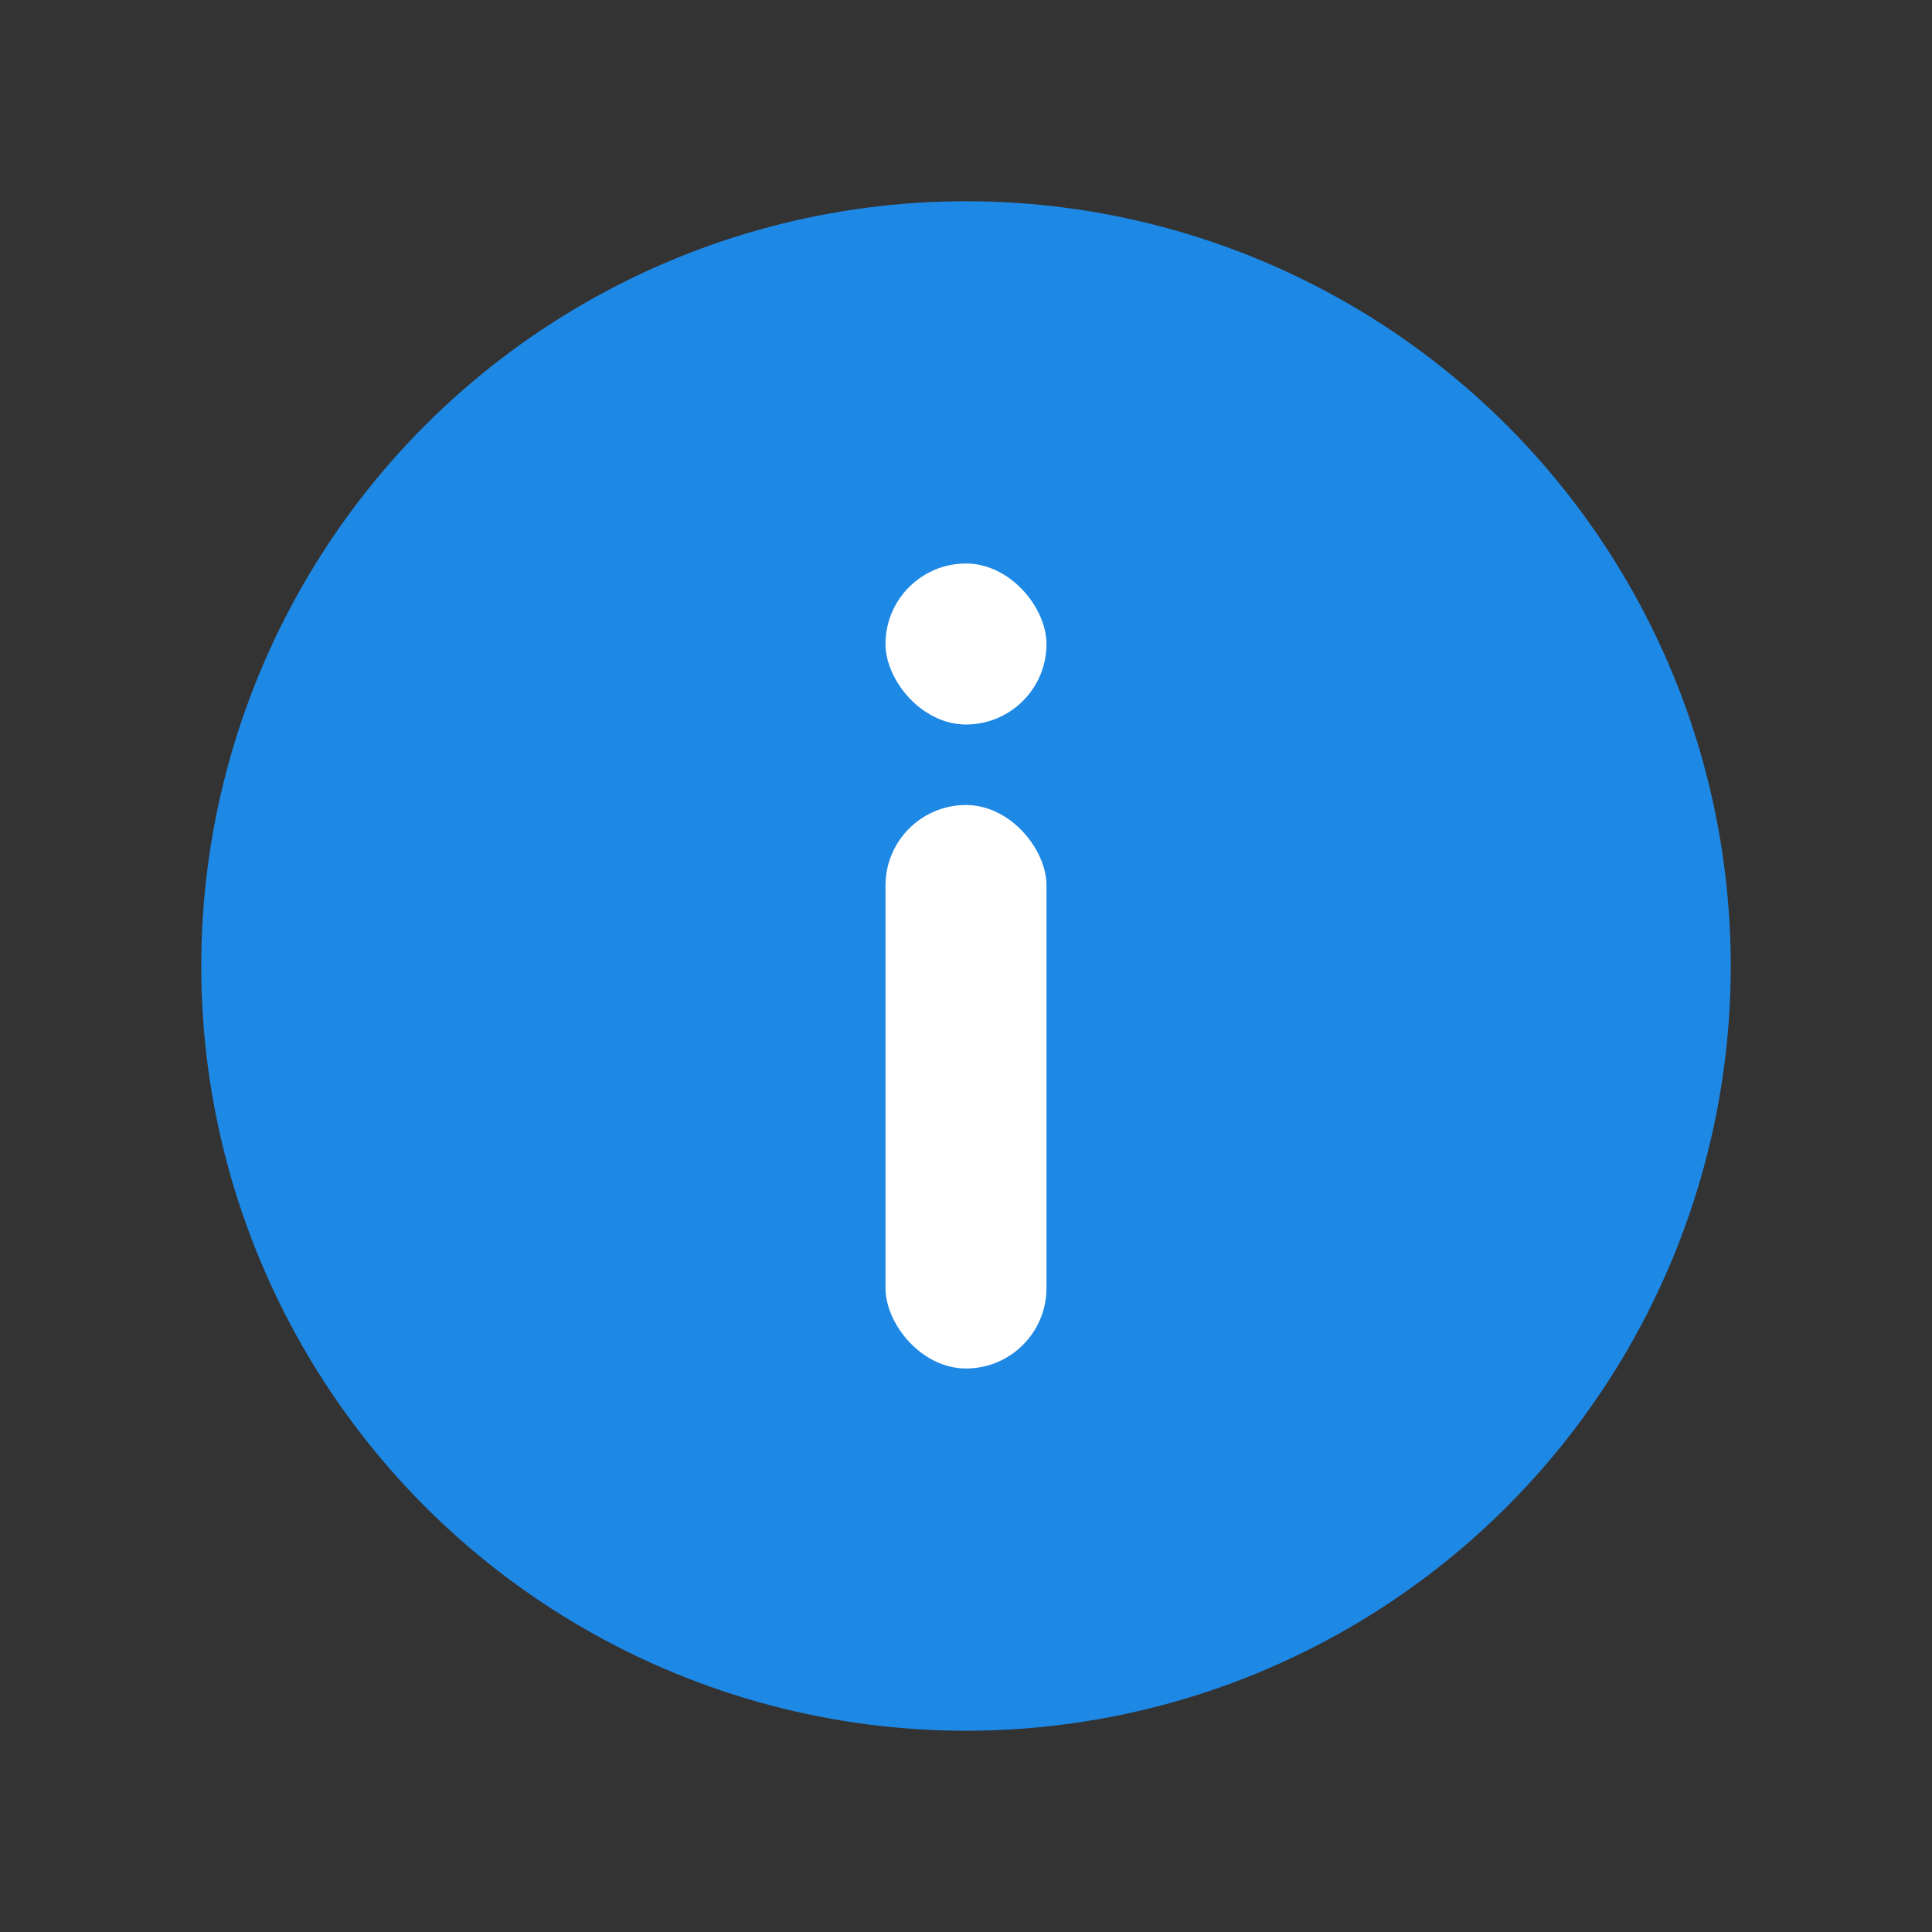 <svg xmlns="http://www.w3.org/2000/svg" viewBox="0 0 24 24" width="24" height="24">
  <rect x="0" y="0" width="24" height="24" fill="#333333" stroke="none"/>
  <circle cx="12" cy="12" r="9.5" fill="#1e88e5"/>
  <rect x="11" y="10" width="2" height="7" fill="#fff" rx="1"/>
  <rect x="11" y="7" width="2" height="2" fill="#fff" rx="1"/>
</svg>
